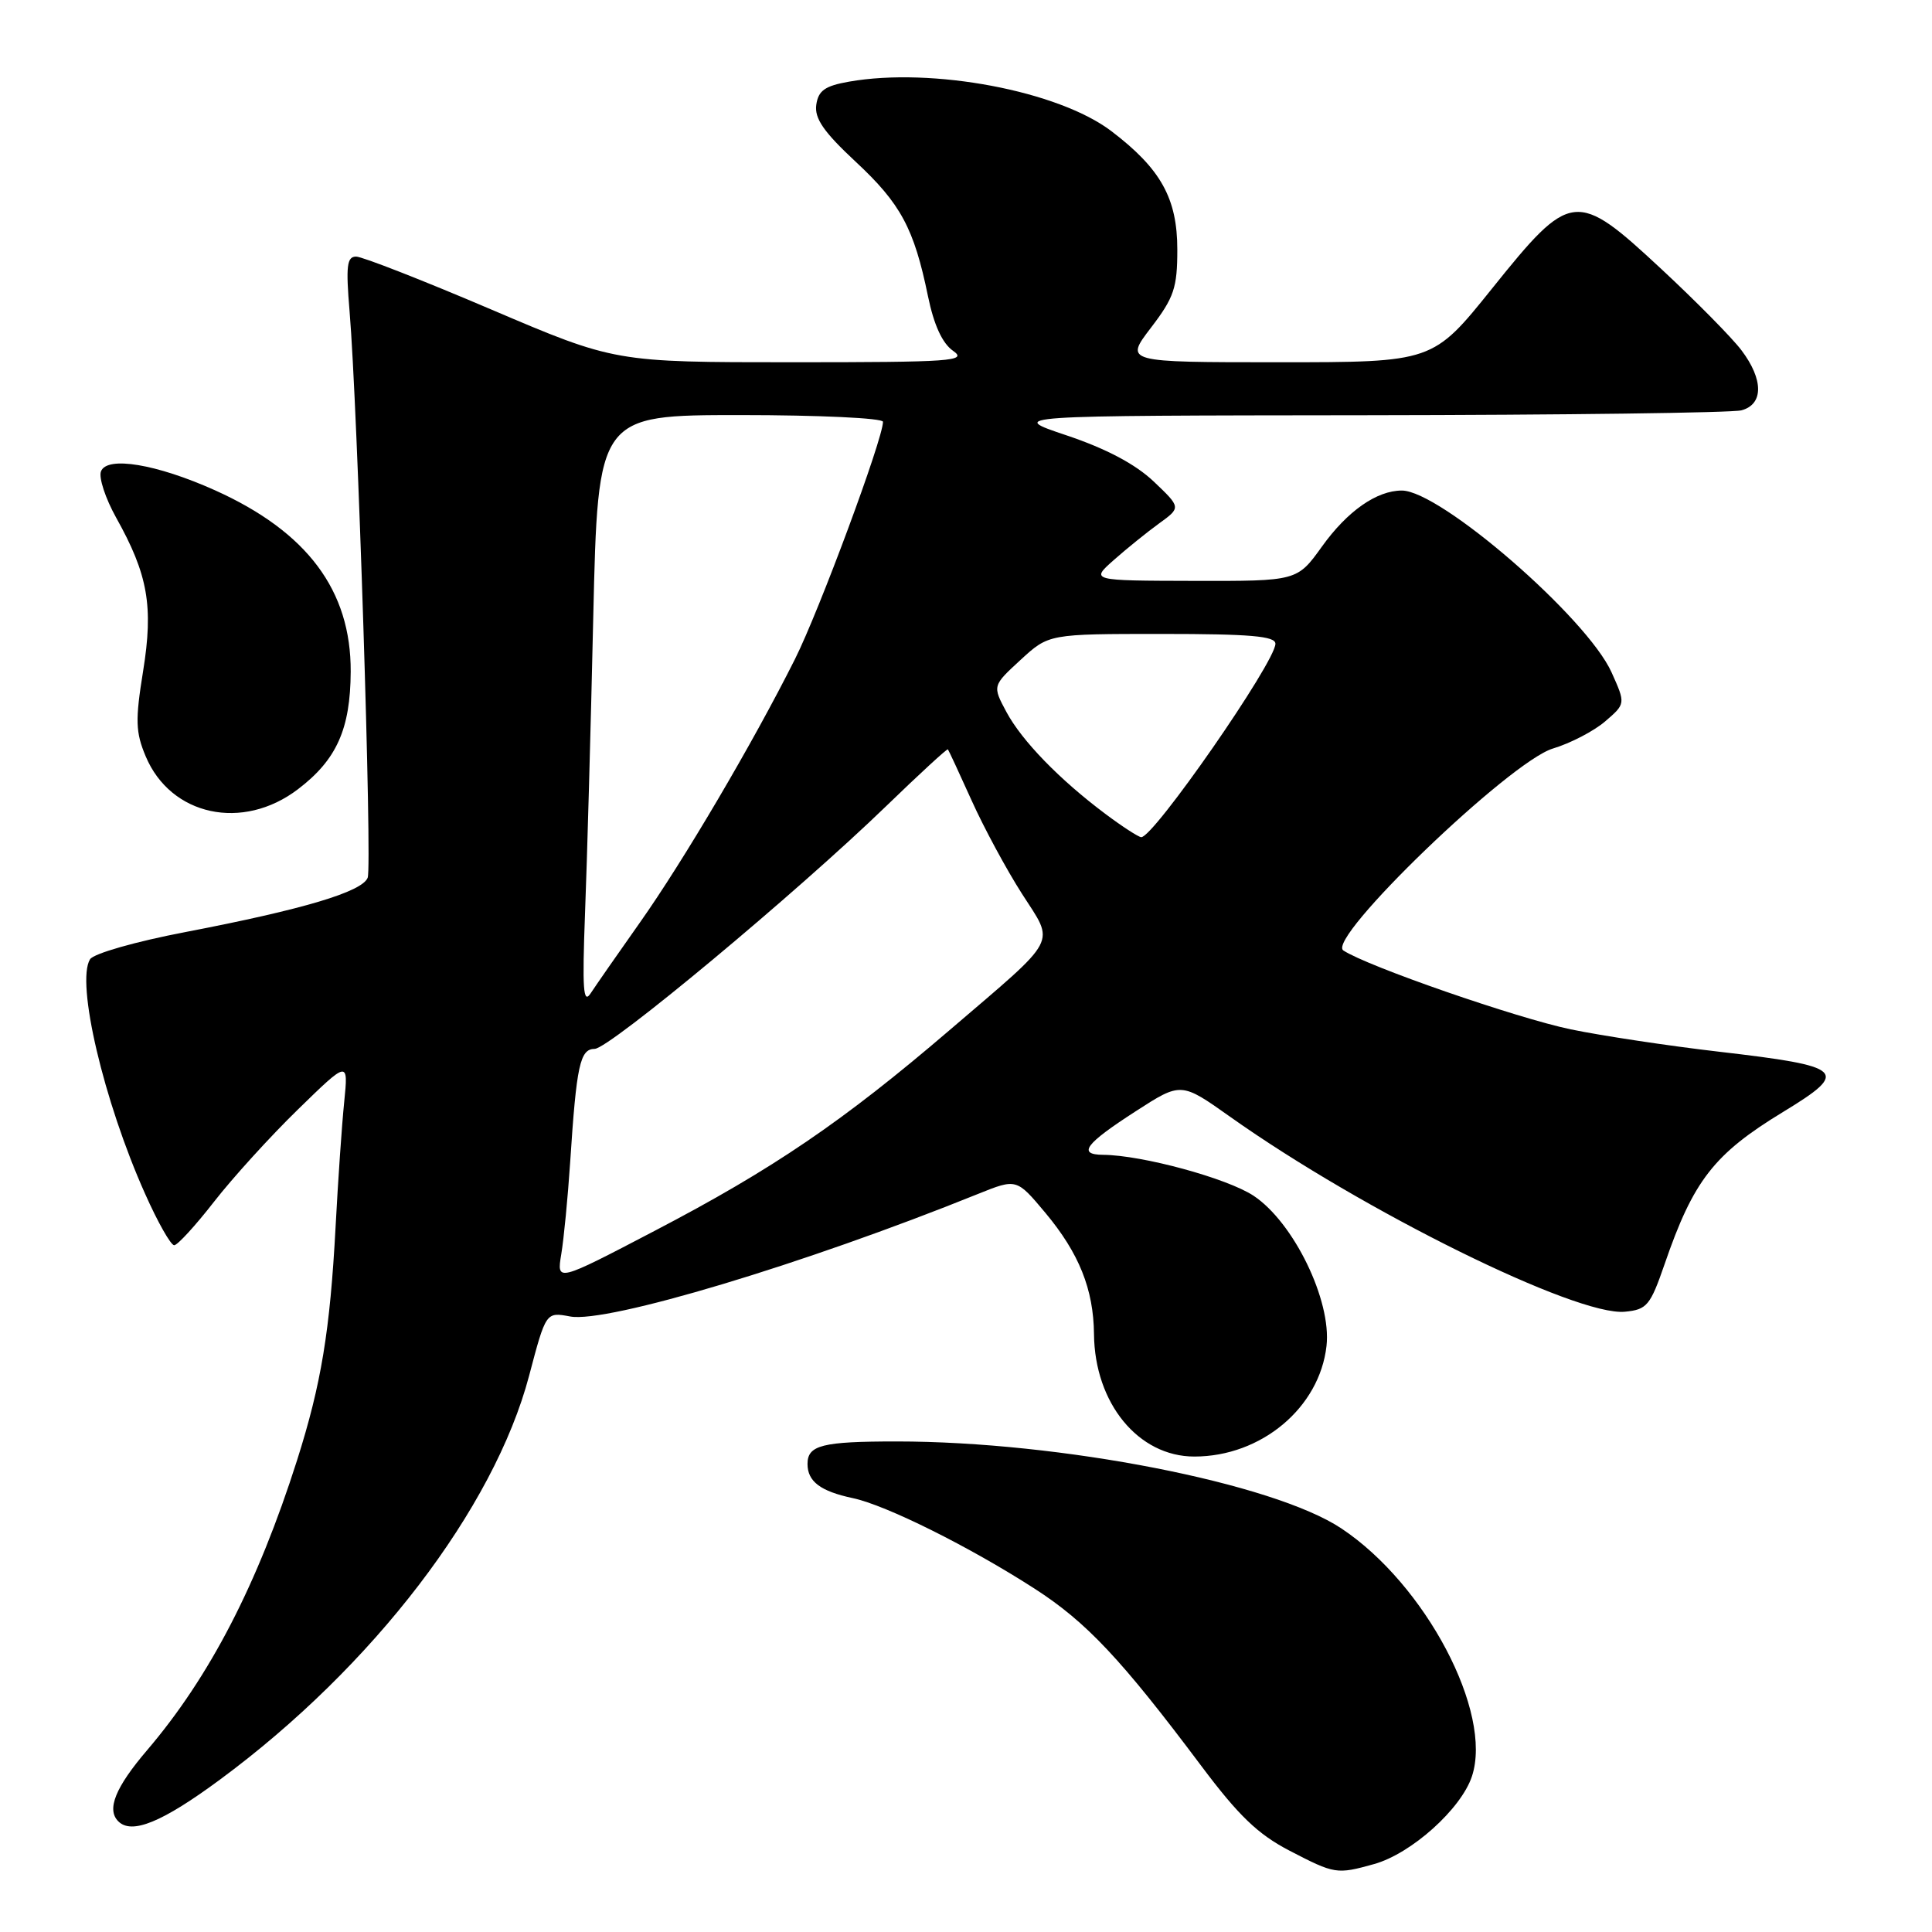<?xml version="1.0" encoding="UTF-8" standalone="no"?>
<!DOCTYPE svg PUBLIC "-//W3C//DTD SVG 1.1//EN" "http://www.w3.org/Graphics/SVG/1.1/DTD/svg11.dtd" >
<svg xmlns="http://www.w3.org/2000/svg" xmlns:xlink="http://www.w3.org/1999/xlink" version="1.1" viewBox="0 0 256 256">
 <g >
 <path fill="currentColor"
d=" M 182.07 247.00 C 187.00 245.63 193.61 239.70 195.04 235.37 C 197.84 226.90 188.89 209.93 177.73 202.52 C 168.68 196.51 140.49 191.00 118.79 191.00 C 108.95 191.00 107.00 191.49 107.00 193.98 C 107.00 196.31 108.72 197.60 113.00 198.51 C 117.41 199.44 128.50 204.97 137.08 210.50 C 143.96 214.93 148.57 219.84 159.16 233.97 C 164.12 240.59 166.67 243.04 170.86 245.22 C 176.88 248.34 177.11 248.38 182.07 247.00 Z  M 29.13 235.82 C 49.42 220.85 65.46 199.89 70.11 182.29 C 72.34 173.84 72.34 173.84 75.55 174.44 C 80.41 175.36 106.57 167.50 129.60 158.20 C 134.70 156.15 134.70 156.15 138.52 160.71 C 142.98 166.05 144.90 170.83 144.96 176.78 C 145.05 185.94 150.84 193.00 158.26 193.00 C 167.12 193.00 174.85 186.53 175.77 178.34 C 176.45 172.32 171.41 161.96 166.10 158.44 C 162.58 156.12 151.34 153.06 146.17 153.02 C 142.72 152.99 143.80 151.56 150.50 147.24 C 156.50 143.37 156.50 143.37 163.00 147.98 C 180.60 160.46 208.89 174.43 215.31 173.81 C 218.23 173.53 218.67 173.00 220.57 167.50 C 224.38 156.42 227.11 152.91 236.25 147.35 C 245.16 141.93 244.48 141.30 227.72 139.35 C 221.08 138.58 212.28 137.25 208.16 136.40 C 201.02 134.92 181.17 128.04 178.00 125.94 C 175.66 124.40 200.06 100.90 205.78 99.18 C 208.09 98.49 211.20 96.87 212.69 95.59 C 215.41 93.25 215.41 93.25 213.54 89.09 C 210.28 81.85 190.84 65.00 185.75 65.00 C 182.42 65.00 178.54 67.72 175.18 72.40 C 171.88 77.00 171.88 77.00 158.19 76.97 C 144.50 76.94 144.50 76.94 147.57 74.22 C 149.26 72.72 151.96 70.54 153.57 69.37 C 156.50 67.25 156.50 67.25 152.86 63.79 C 150.44 61.50 146.59 59.46 141.36 57.70 C 133.50 55.07 133.50 55.07 181.00 55.02 C 207.12 54.99 229.51 54.70 230.75 54.37 C 233.69 53.58 233.69 50.30 230.75 46.41 C 229.51 44.76 224.74 39.93 220.15 35.66 C 208.82 25.12 208.17 25.20 197.69 38.25 C 189.86 48.00 189.86 48.00 169.44 48.00 C 149.01 48.00 149.01 48.00 152.51 43.42 C 155.57 39.42 156.00 38.13 156.00 33.07 C 156.00 26.30 153.82 22.37 147.28 17.39 C 140.27 12.04 123.52 8.88 112.50 10.82 C 109.31 11.38 108.43 12.00 108.16 13.89 C 107.91 15.70 109.15 17.49 113.38 21.43 C 119.36 26.99 121.12 30.28 122.96 39.24 C 123.75 43.07 124.86 45.49 126.29 46.49 C 128.24 47.85 126.18 48.00 104.96 48.00 C 81.48 48.00 81.48 48.00 65.07 41.00 C 56.05 37.15 48.00 34.00 47.19 34.00 C 45.96 34.00 45.82 35.24 46.32 41.25 C 47.38 53.80 49.33 114.71 48.72 116.30 C 48.00 118.17 40.19 120.50 24.63 123.49 C 17.98 124.76 12.40 126.35 11.93 127.11 C 10.04 130.16 13.74 145.93 19.22 158.17 C 20.89 161.93 22.63 165.00 23.08 165.00 C 23.52 165.00 25.89 162.41 28.35 159.25 C 30.81 156.09 35.82 150.57 39.49 147.00 C 46.16 140.50 46.16 140.50 45.61 146.00 C 45.30 149.03 44.79 156.45 44.47 162.50 C 43.73 176.35 42.57 183.40 39.36 193.50 C 34.13 209.92 27.80 222.17 19.50 231.90 C 15.29 236.83 14.10 239.76 15.67 241.33 C 17.45 243.12 21.49 241.46 29.13 235.82 Z  M 39.49 104.57 C 44.61 100.67 46.43 96.61 46.47 89.00 C 46.52 78.24 40.71 70.47 28.50 64.97 C 20.75 61.49 14.17 60.39 13.38 62.46 C 13.06 63.28 13.97 66.04 15.39 68.59 C 19.61 76.14 20.35 80.32 18.96 88.94 C 17.91 95.44 17.96 97.02 19.31 100.23 C 22.63 108.11 32.16 110.16 39.49 104.57 Z  M 74.37 166.19 C 74.71 164.16 75.24 158.68 75.55 154.00 C 76.39 141.12 76.85 139.00 78.80 138.98 C 80.74 138.96 105.56 118.30 117.45 106.79 C 121.83 102.55 125.50 99.18 125.60 99.29 C 125.70 99.41 127.12 102.46 128.75 106.08 C 130.38 109.70 133.38 115.25 135.41 118.42 C 139.79 125.27 140.50 123.93 125.81 136.51 C 111.71 148.59 102.44 154.90 86.73 163.10 C 73.76 169.88 73.76 169.88 74.37 166.19 Z  M 77.52 121.00 C 77.79 114.12 78.28 96.46 78.61 81.75 C 79.23 55.00 79.23 55.00 98.11 55.00 C 108.50 55.00 117.00 55.40 117.00 55.89 C 117.00 58.15 108.54 80.96 105.33 87.35 C 99.74 98.50 90.56 114.08 84.77 122.27 C 81.87 126.37 78.95 130.58 78.27 131.61 C 77.28 133.14 77.14 131.11 77.52 121.00 Z  M 146.50 107.87 C 140.40 103.31 135.40 98.16 133.35 94.33 C 131.50 90.87 131.50 90.87 135.24 87.43 C 138.97 84.00 138.97 84.00 153.99 84.00 C 165.66 84.00 169.00 84.29 169.00 85.30 C 169.00 87.73 152.79 111.08 151.21 110.93 C 150.82 110.89 148.70 109.52 146.50 107.87 Z "/>
</g>
</svg>